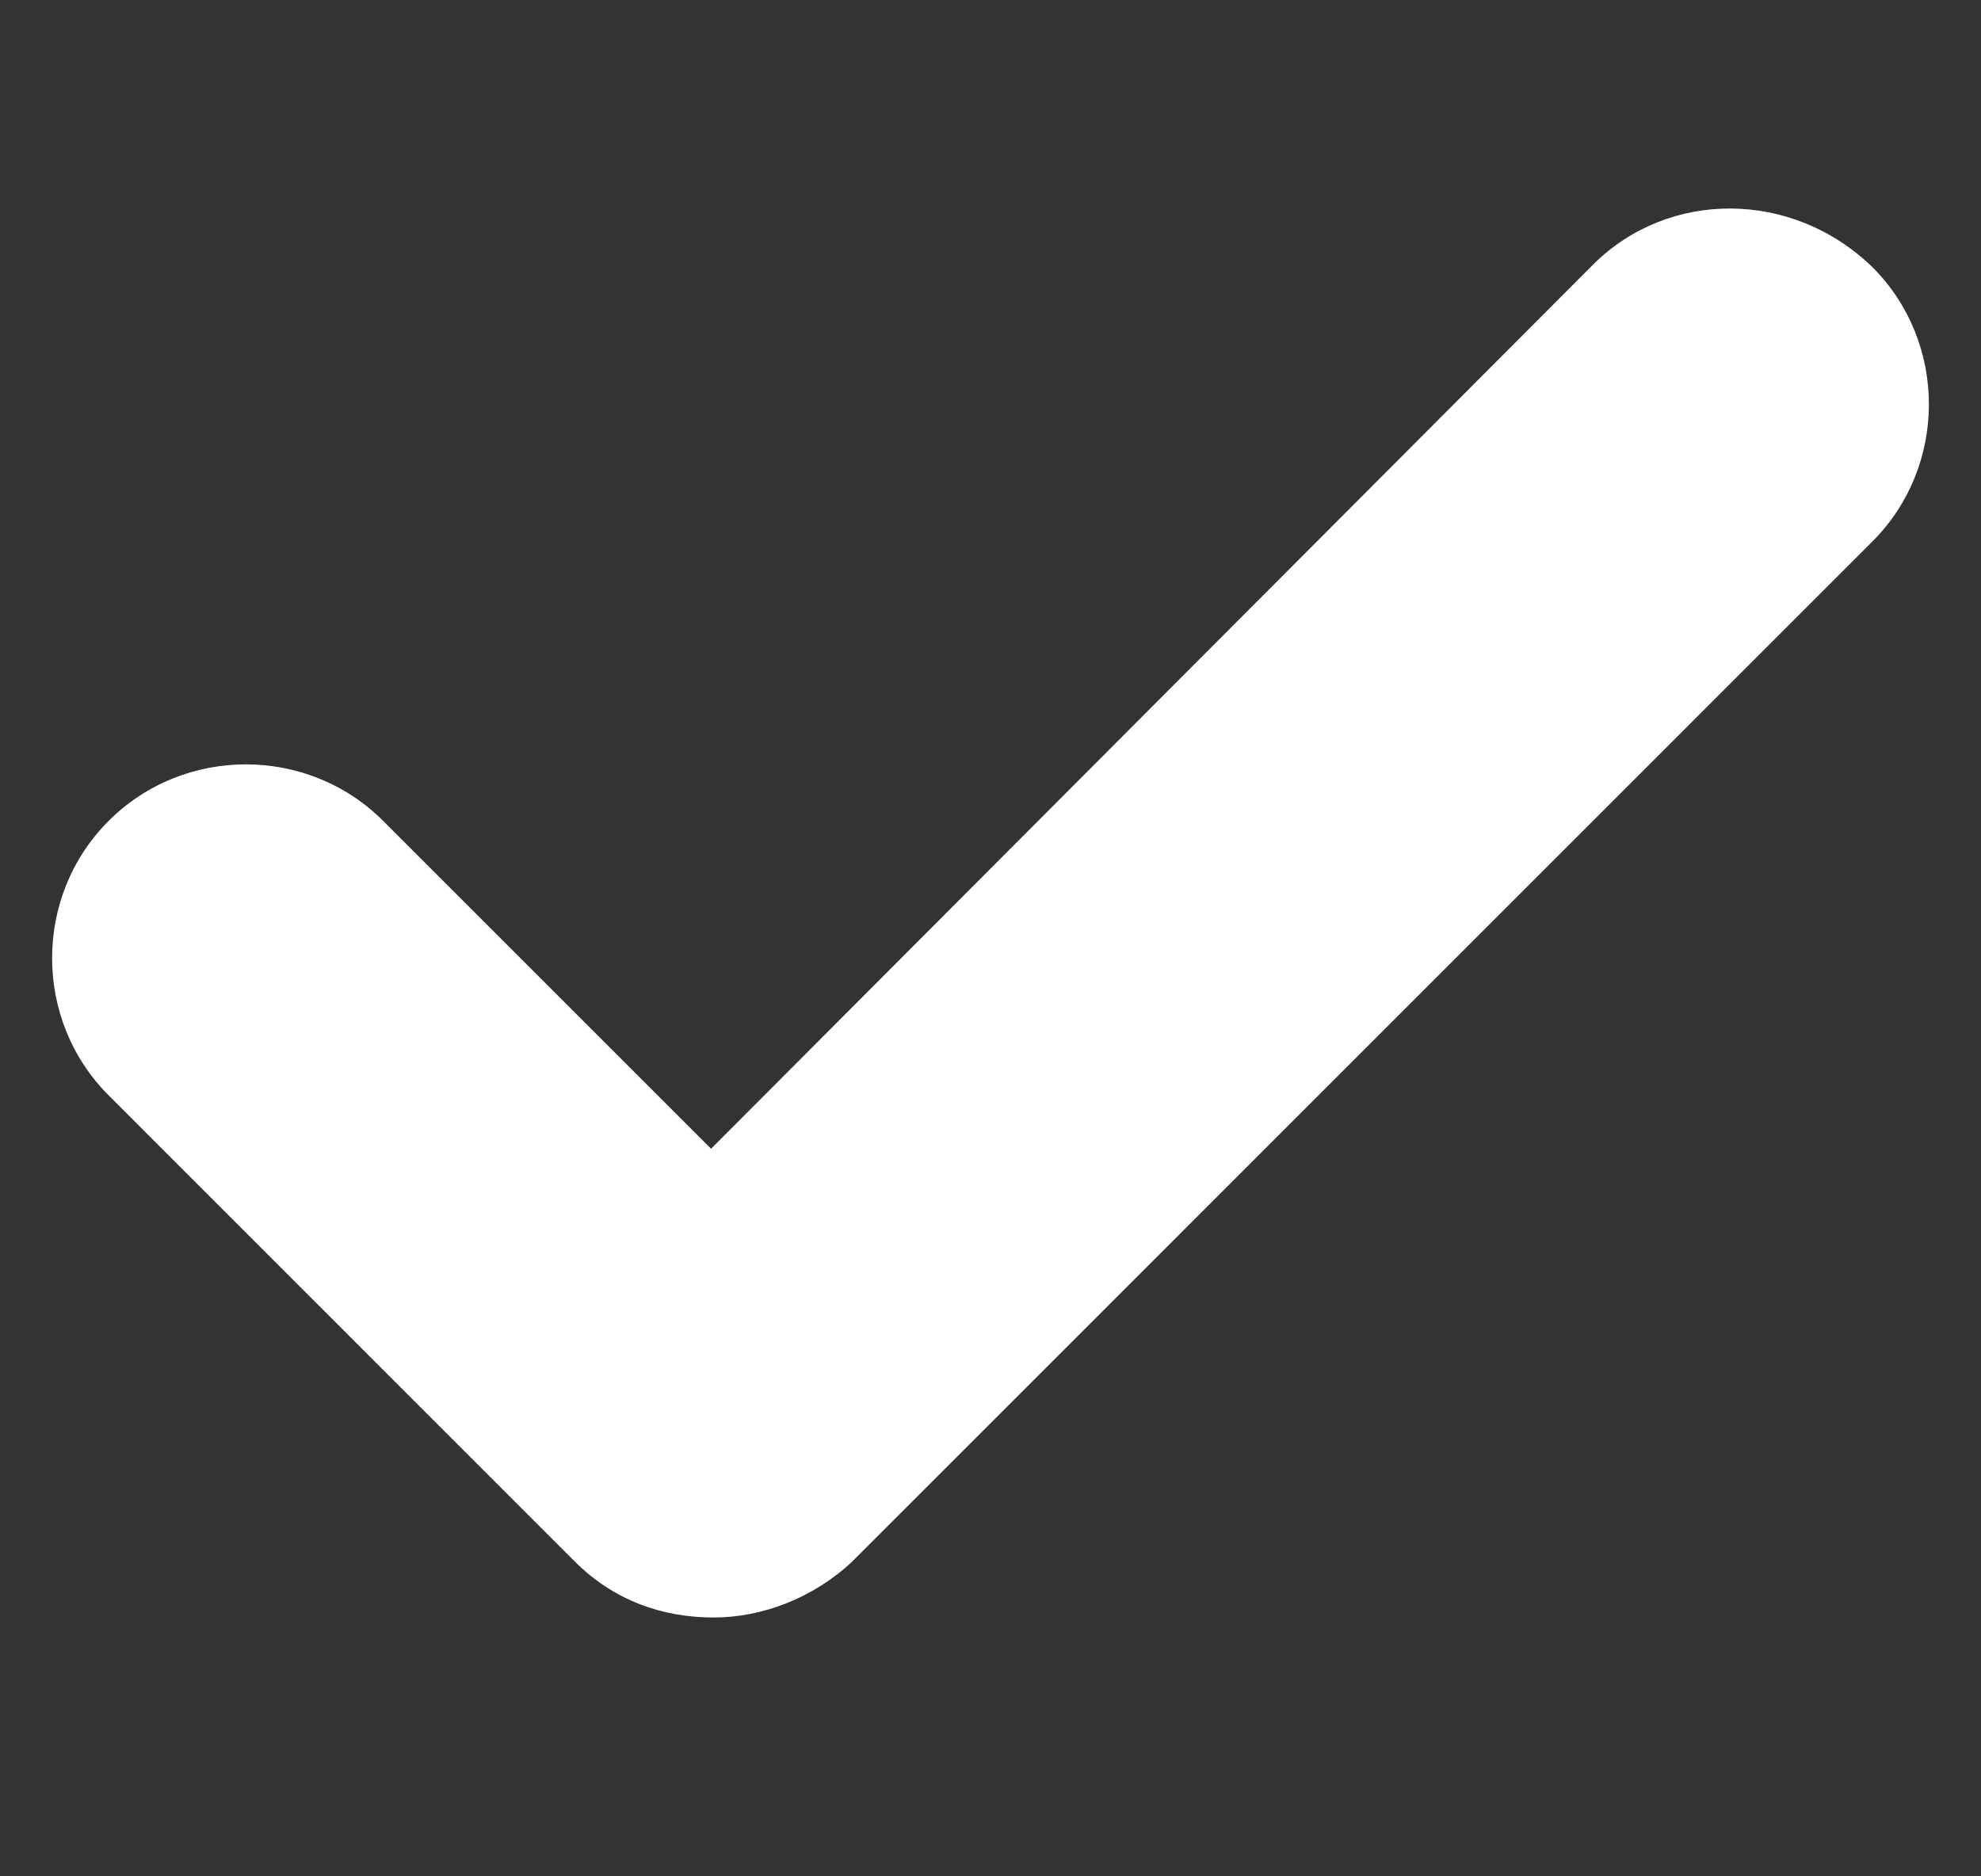 <svg width="19" height="18" viewBox="0 0 19 18" fill="none" xmlns="http://www.w3.org/2000/svg">
<rect x="0" y="0" width="19" height="18" fill="#333333" stroke="none"/>
<g clip-path="url(#clip0_44_6588)">
<path d="M15.279 2.539L6.82 11.02L3.675 7.875C2.952 7.152 1.764 7.152 1.042 7.875C0.319 8.597 0.319 9.785 1.042 10.508L5.515 14.982C5.888 15.354 6.354 15.517 6.844 15.517C7.31 15.517 7.799 15.331 8.172 14.982L17.958 5.195C18.681 4.473 18.681 3.284 17.958 2.562C17.189 1.817 16.001 1.817 15.279 2.539L15.279 2.539Z" fill="white"/>
</g>
<defs>
<clipPath id="clip0_44_6588">
<rect width="18" height="18" fill="white" transform="translate(0.5)"/>
</clipPath>
</defs>
</svg>
